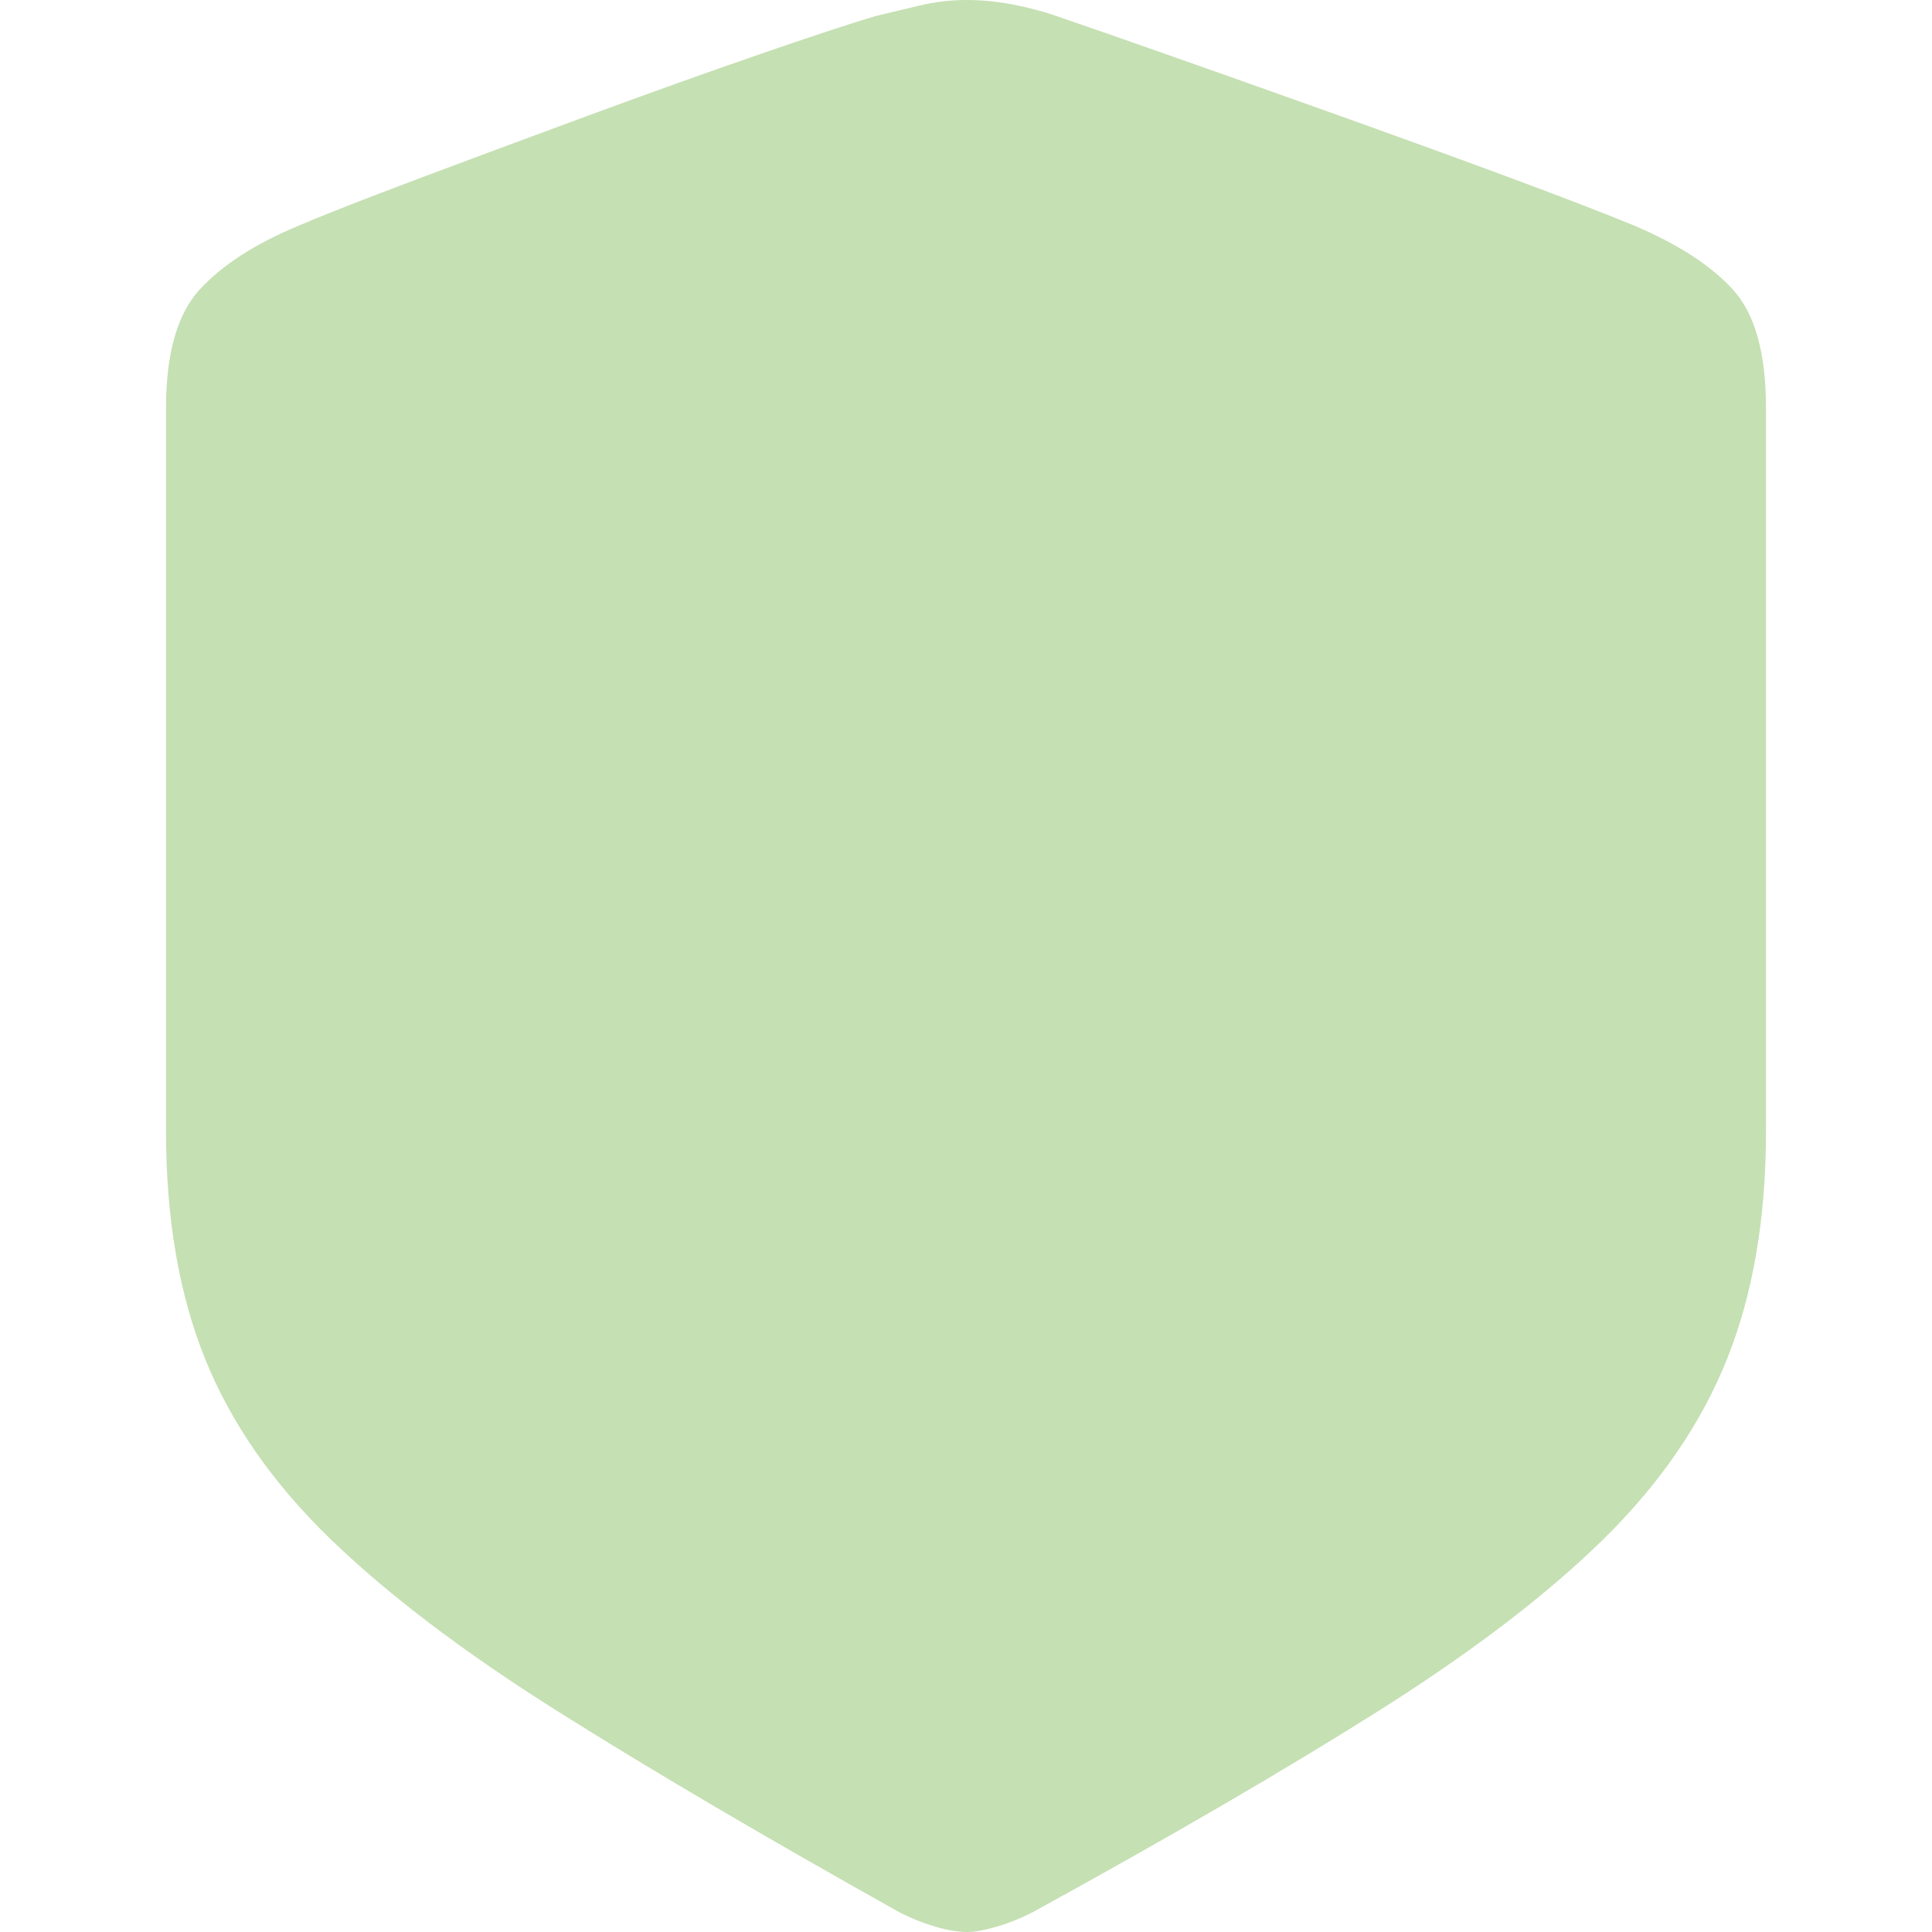 <?xml version="1.0" encoding="UTF-8"?>
<svg width="200px" height="200px" viewBox="0 0 159 192" version="1.1" xmlns="http://www.w3.org/2000/svg" xmlns:xlink="http://www.w3.org/1999/xlink">
    <title>Combined Shape</title>
    <g id="New-map" stroke="none" stroke-width="1" fill="none" fill-rule="evenodd">
        <g id="09" transform="translate(-717, -323)" fill="#C5E0B3" fill-rule="nonzero">
            <g id="BODY" transform="translate(108, 28)">
                <g id="Group" transform="translate(499, 293)">
                    <path d="M189.6,2 C191.069,2 192.587,2.15 194.156,2.45 C195.724,2.75 197.176,3.134 198.511,3.601 C201.248,4.535 205.22,5.919 210.426,7.753 C214.832,9.305 219.512,10.965 224.467,12.732 L228.569,14.197 C234.029,16.153 239.162,18.024 243.969,19.809 C249.175,21.744 253.147,23.278 255.884,24.412 C260.289,26.279 263.577,28.414 265.746,30.815 C267.915,33.216 269,37.118 269,42.521 L269,42.521 L269,114.459 C269,123.063 267.715,130.584 265.145,137.02 C262.575,143.457 258.47,149.443 252.83,154.98 C247.189,160.516 239.713,166.219 230.401,172.089 C221.09,177.958 209.625,184.628 196.008,192.099 C194.807,192.699 193.622,193.166 192.454,193.5 C191.286,193.833 190.334,194 189.6,194 C188.732,194 187.714,193.833 186.546,193.5 C185.378,193.166 184.193,192.699 182.992,192.099 C169.508,184.562 158.111,177.858 148.799,171.989 C139.487,166.119 131.978,160.416 126.27,154.88 C120.563,149.343 116.425,143.374 113.855,136.97 C111.285,130.567 110,123.063 110,114.459 L110,114.459 L110,42.521 C110,37.118 111.118,33.2 113.354,30.765 C115.59,28.33 118.878,26.213 123.217,24.412 C123.979,24.088 124.847,23.73 125.82,23.338 L126.569,23.037 C128.876,22.117 131.713,21.024 135.082,19.759 C140.321,17.792 145.929,15.707 151.903,13.506 C157.877,11.305 163.467,9.304 168.674,7.503 C173.88,5.702 177.819,4.401 180.489,3.601 C181.89,3.267 183.359,2.917 184.894,2.55 C186.429,2.183 187.998,2 189.6,2 Z" id="Combined-Shape"></path>
                </g>
            </g>
        </g>
    </g>
</svg>
